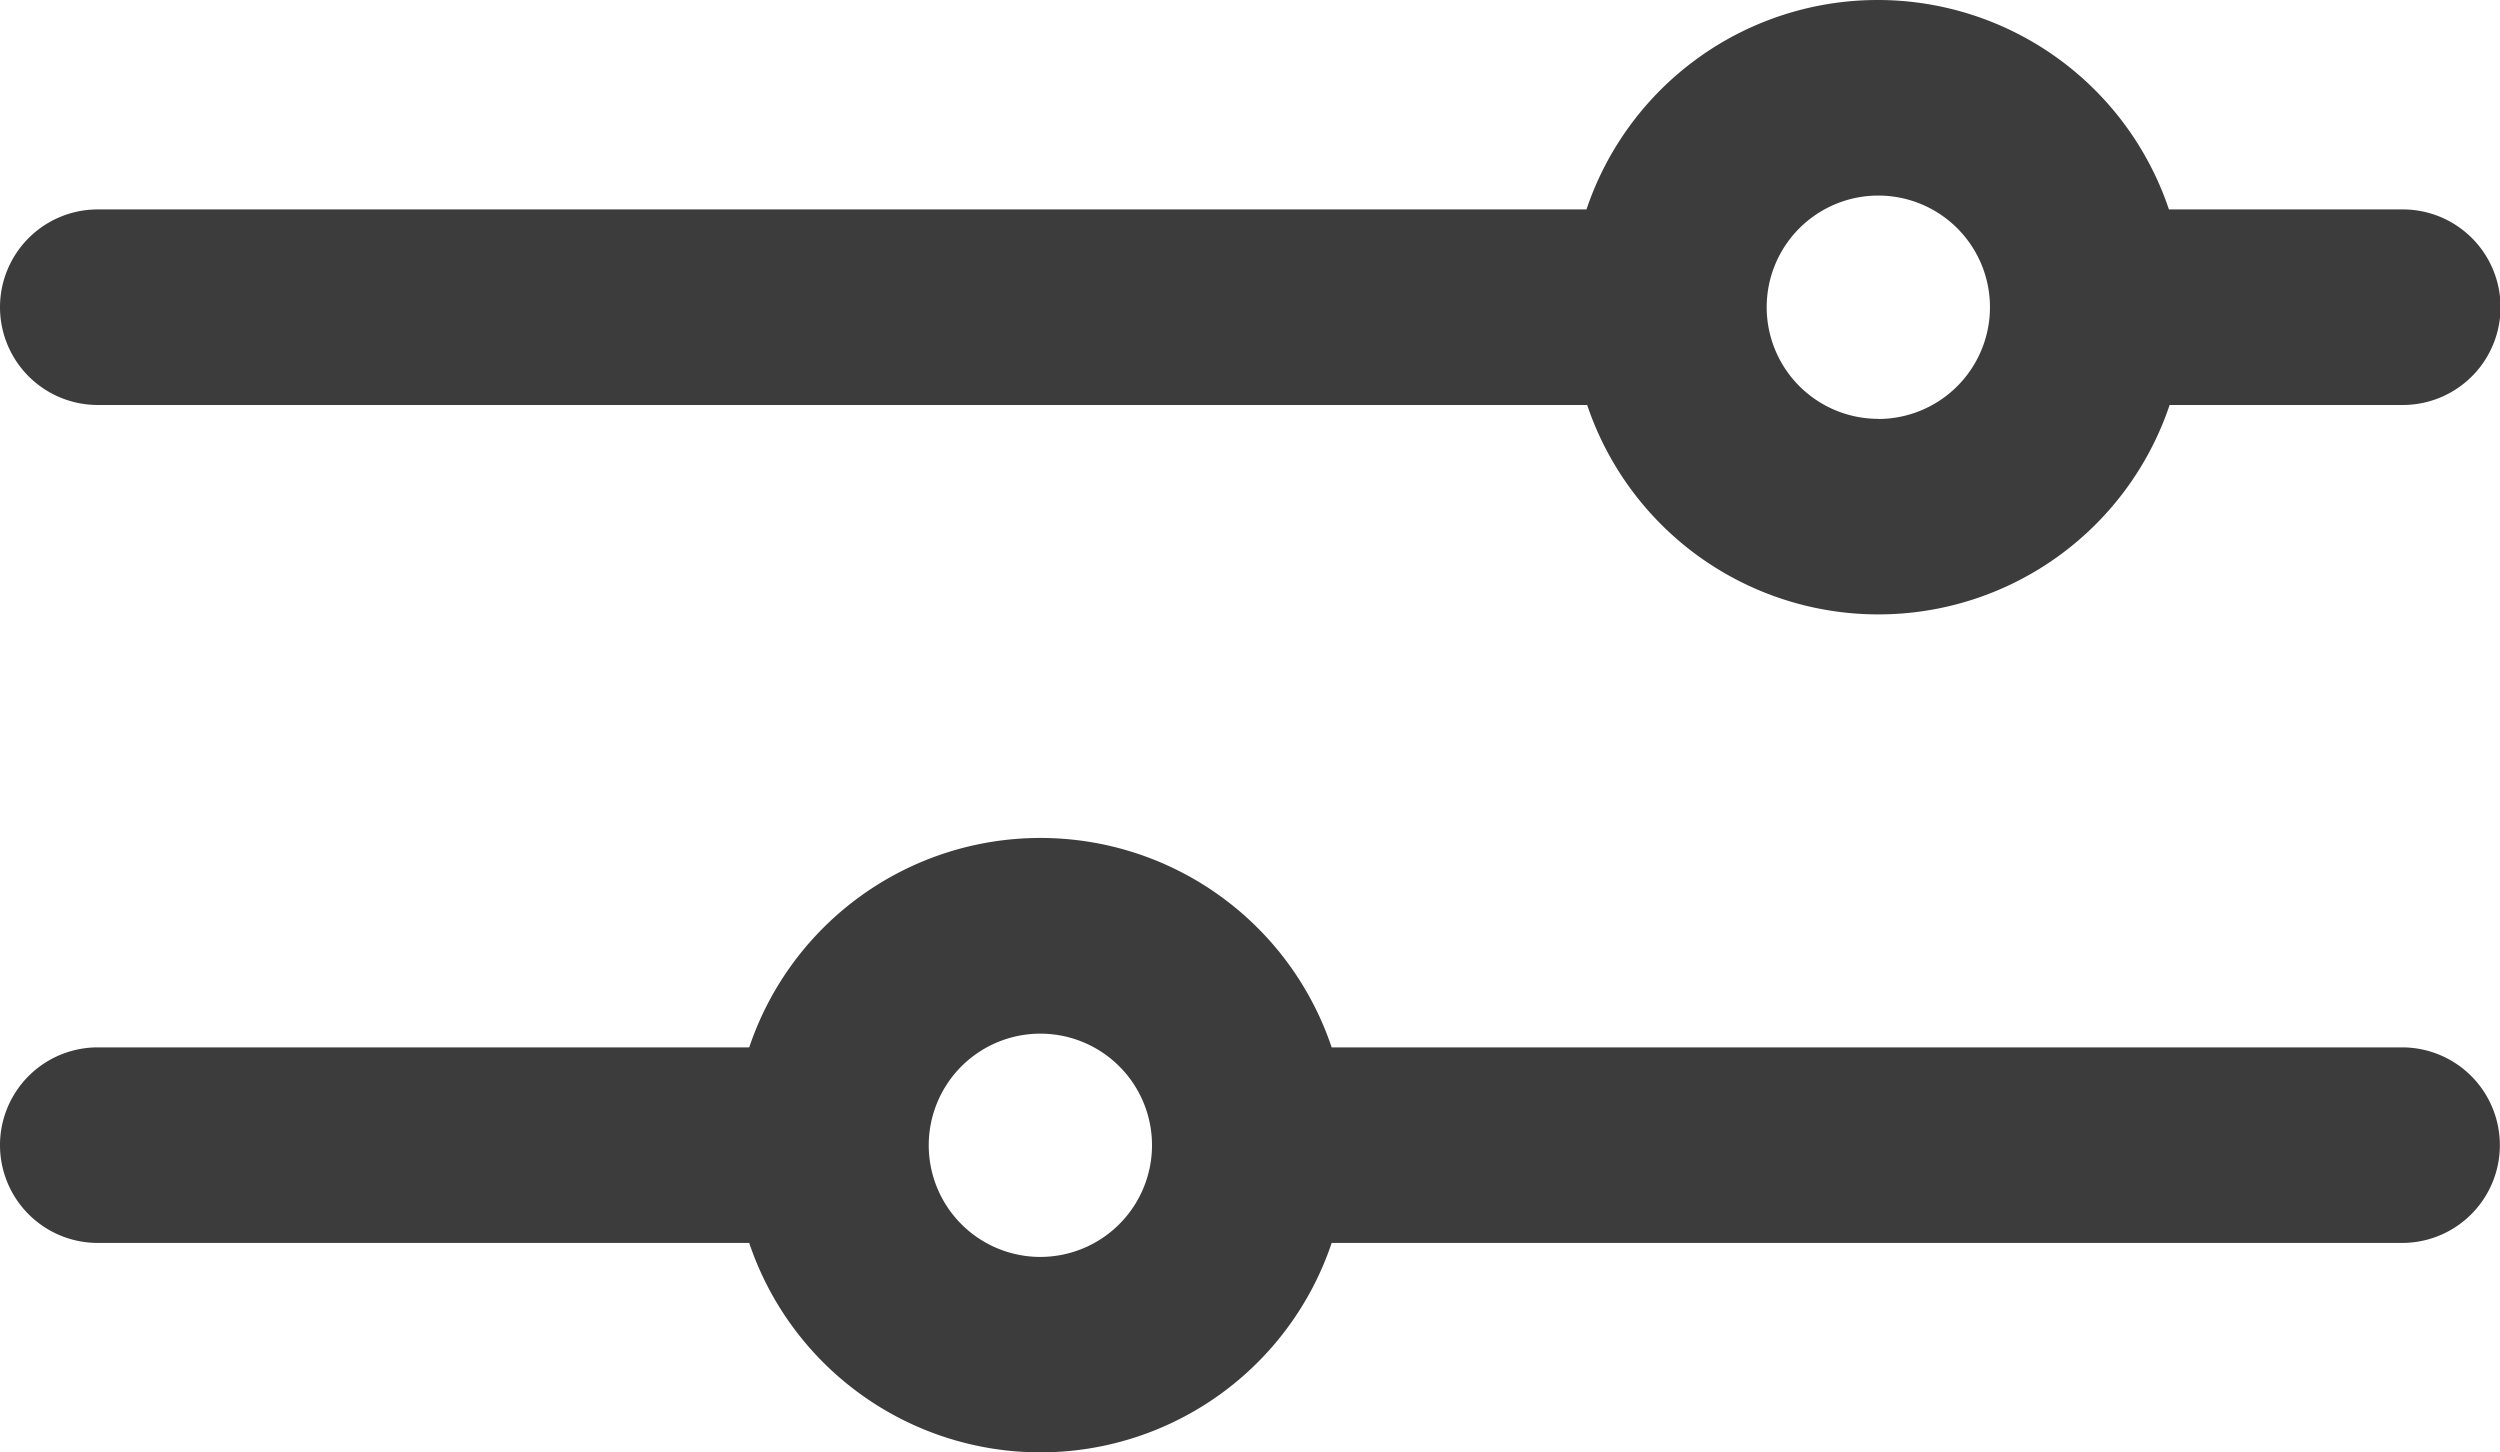 <svg xmlns="http://www.w3.org/2000/svg" width="18.229" height="10.591" viewBox="0 0 18.229 10.591">
  <g id="filter_1_" data-name="filter (1)" transform="translate(-64.267 -208.867)">
    <path id="Path_2447" data-name="Path 2447" d="M81.782,210.394h-1.7a2.24,2.24,0,0,0-4.247,0H64.98a.713.713,0,1,0,0,1.426H75.84a2.24,2.24,0,0,0,4.247,0h1.7a.713.713,0,1,0,0-1.426Zm-3.819,1.527a.814.814,0,1,1,.814-.814A.815.815,0,0,1,77.964,211.922Z" transform="translate(0)" fill="#3c3c3c"/>
    <path id="Path_2448" data-name="Path 2448" d="M81.782,338.927H73.977a2.24,2.24,0,0,0-4.247,0H64.98a.713.713,0,0,0,0,1.426h4.75a2.24,2.24,0,0,0,4.247,0h7.805a.713.713,0,1,0,0-1.426Zm-9.929,1.528a.814.814,0,1,1,.814-.814A.815.815,0,0,1,71.854,340.455Z" transform="translate(0 -122.423)" fill="#3c3c3c"/>
  </g>
</svg>

